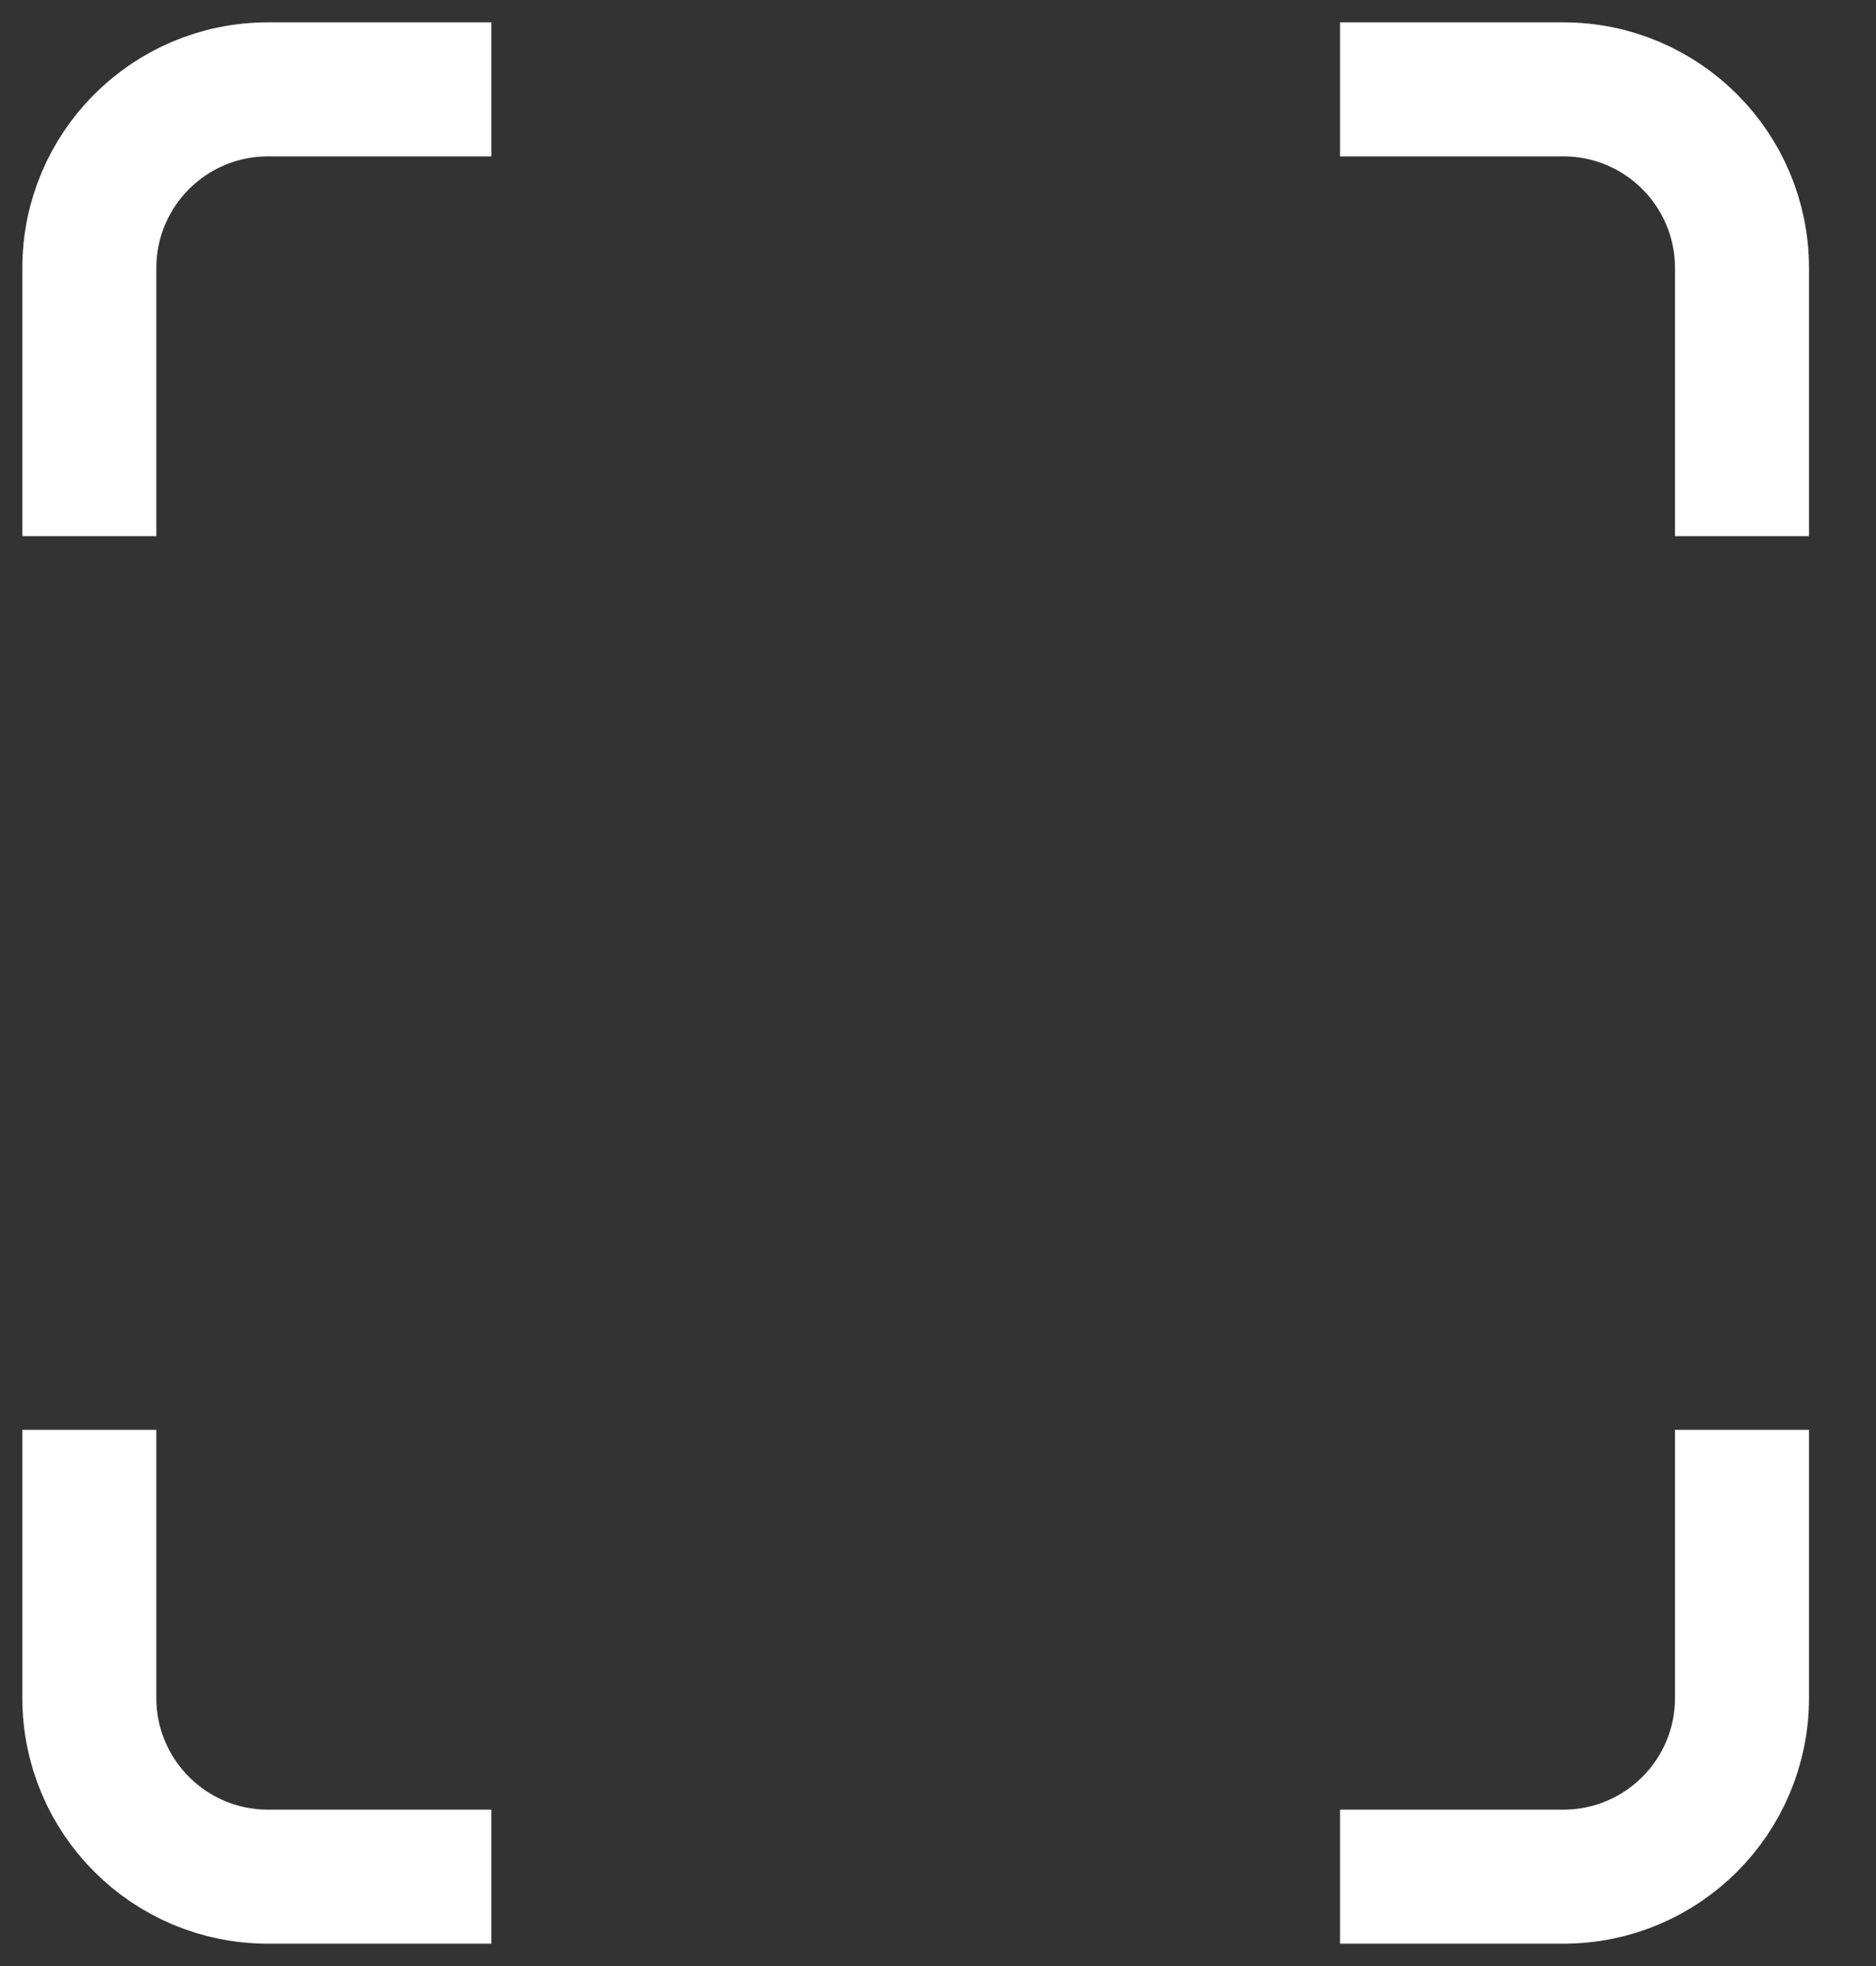 <svg width="21" height="22" viewBox="0 0 21 22" fill="none" xmlns="http://www.w3.org/2000/svg">
<rect x="0" y="0" width="21" height="22" fill="#333333" stroke="none"/>
<path d="M1 6V3C1 1.895 1.895 1 3 1H5.5" stroke="white" stroke-width="1.5"/>
<path d="M1 16V19C1 20.105 1.895 21 3 21H5.5" stroke="white" stroke-width="1.5"/>
<path d="M19.5 6V3C19.5 1.895 18.605 1 17.5 1H15" stroke="white" stroke-width="1.5"/>
<path d="M19.5 16V19C19.5 20.105 18.605 21 17.5 21H15" stroke="white" stroke-width="1.5"/>
</svg>
